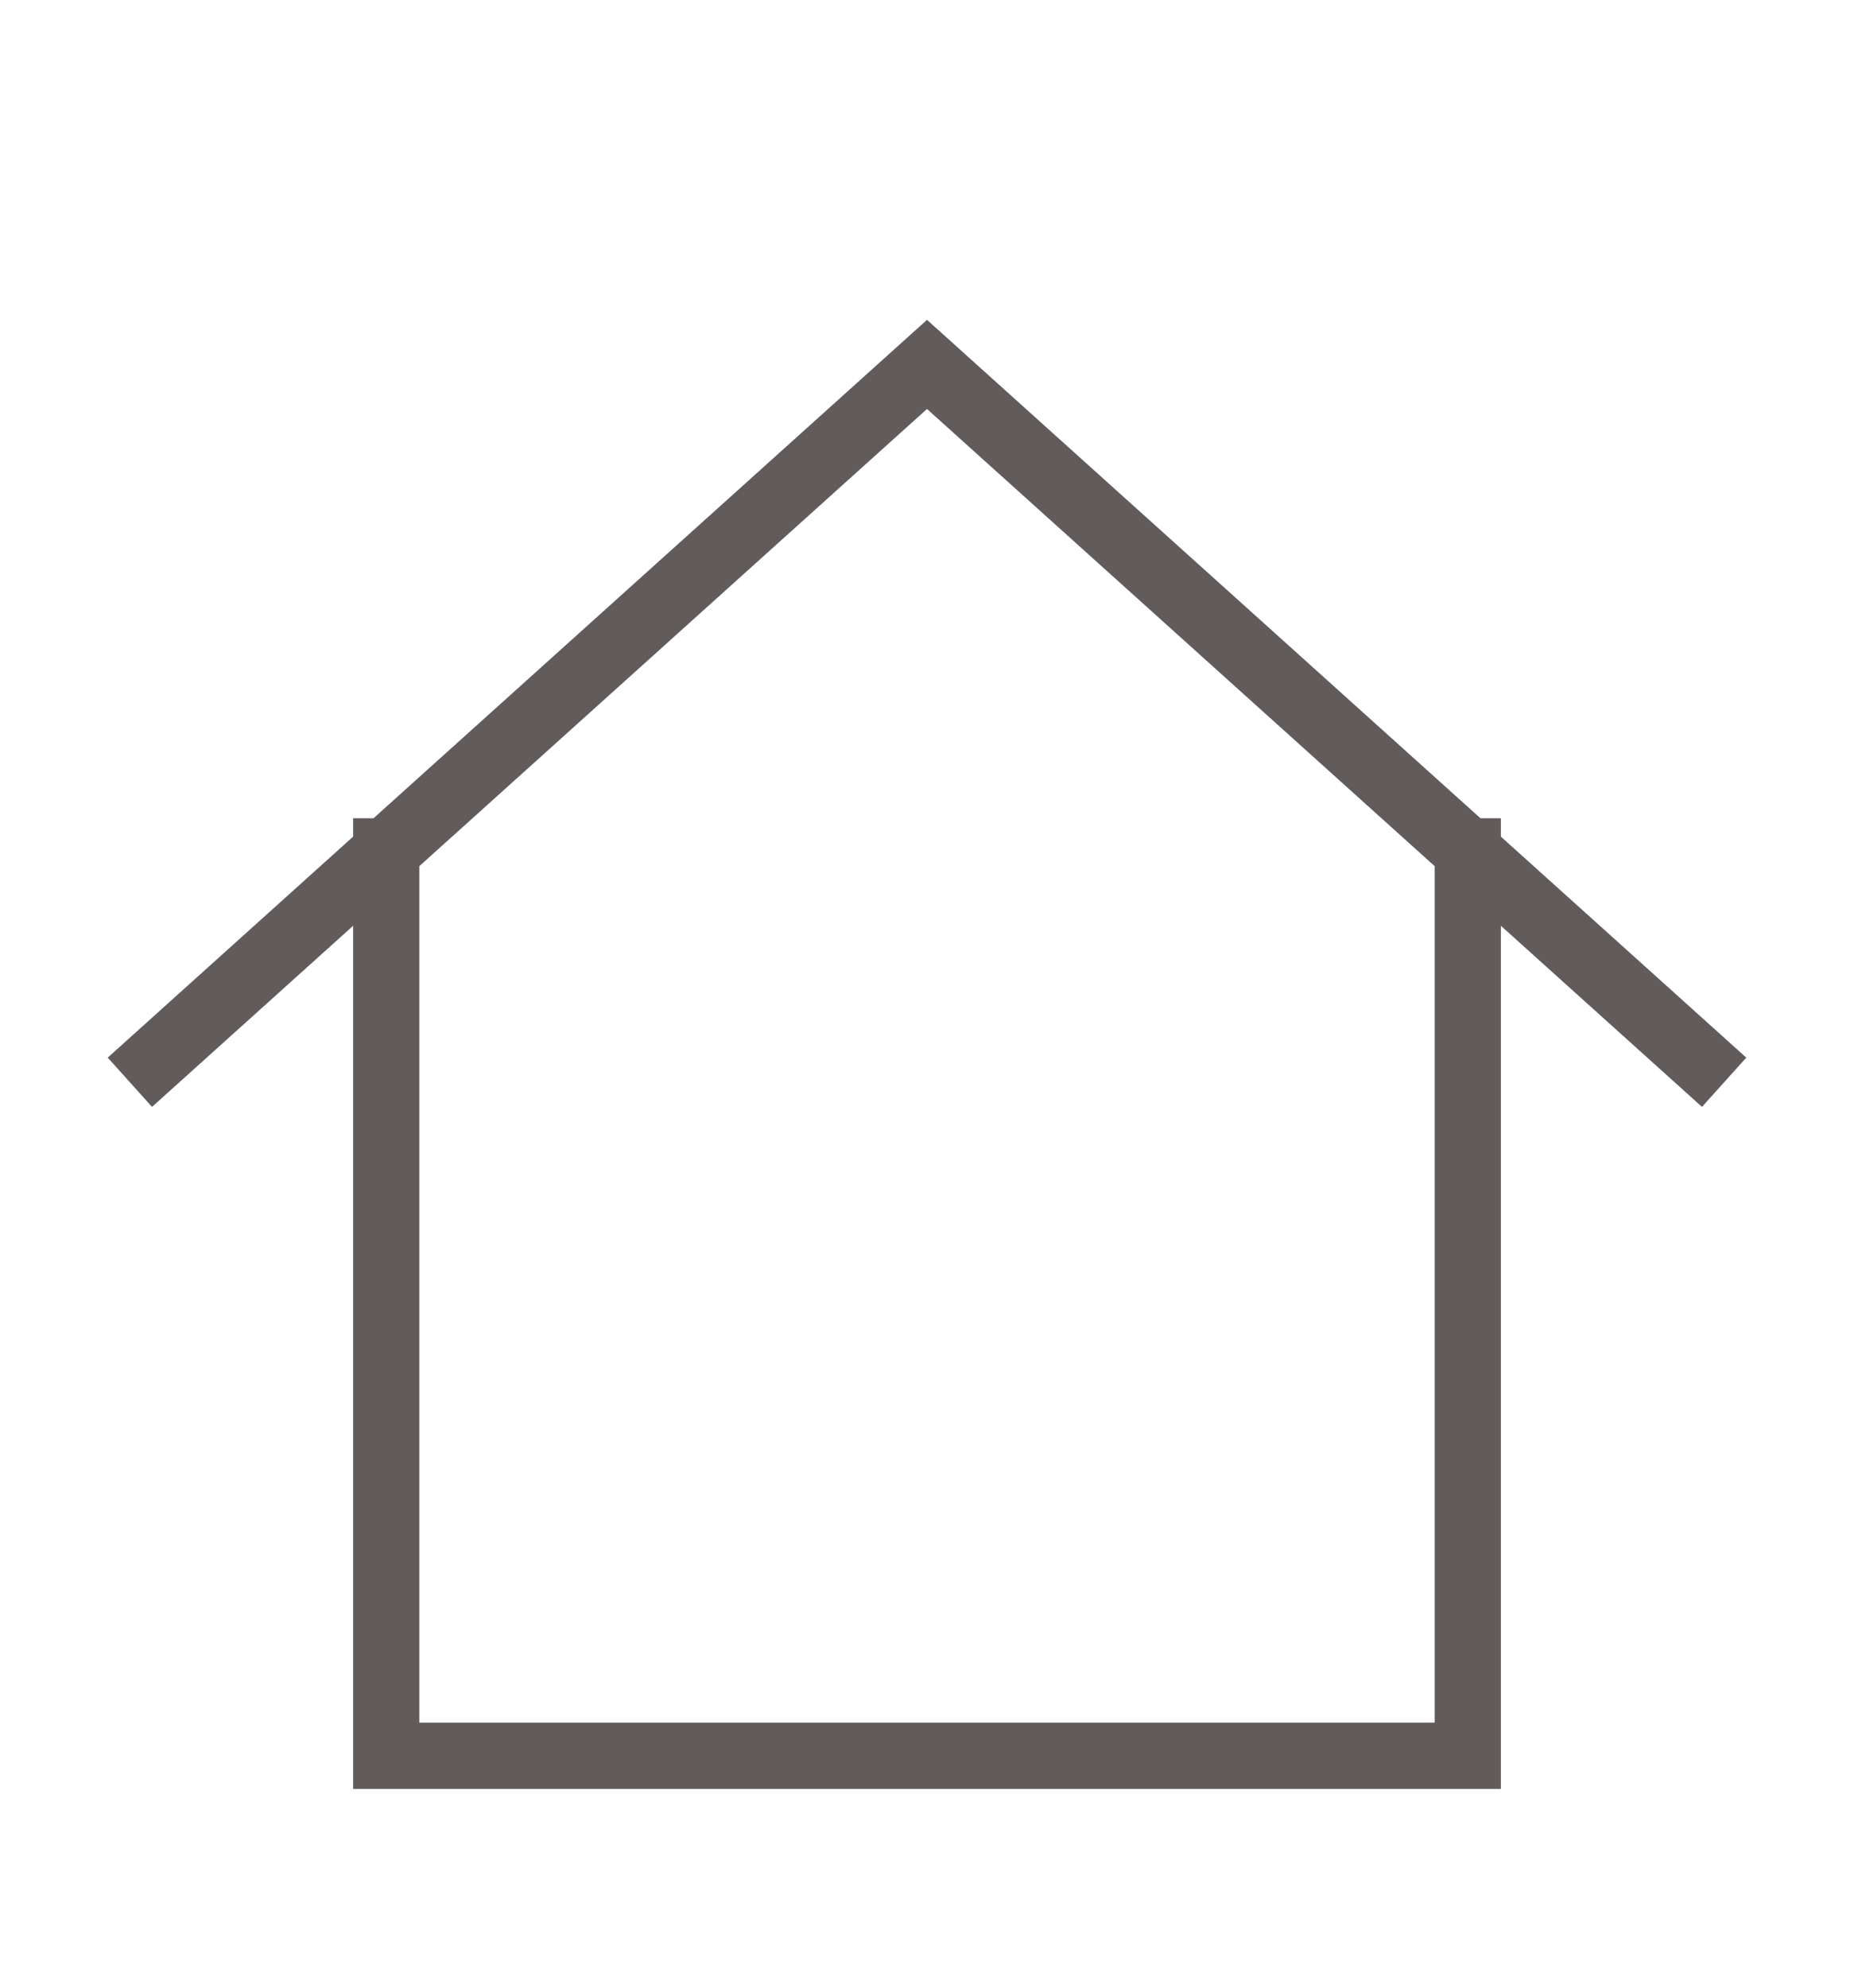 <svg width="28" height="30" viewBox="0 0 28 30" fill="none" xmlns="http://www.w3.org/2000/svg">
<path d="M2.333 16L5.833 12.85M5.833 12.85L14 5.5L22.167 12.85M5.833 12.85V26.5H22.167V12.85M25.667 16L22.167 12.85" stroke="#615B5B" stroke-linecap="square"/>
</svg>
